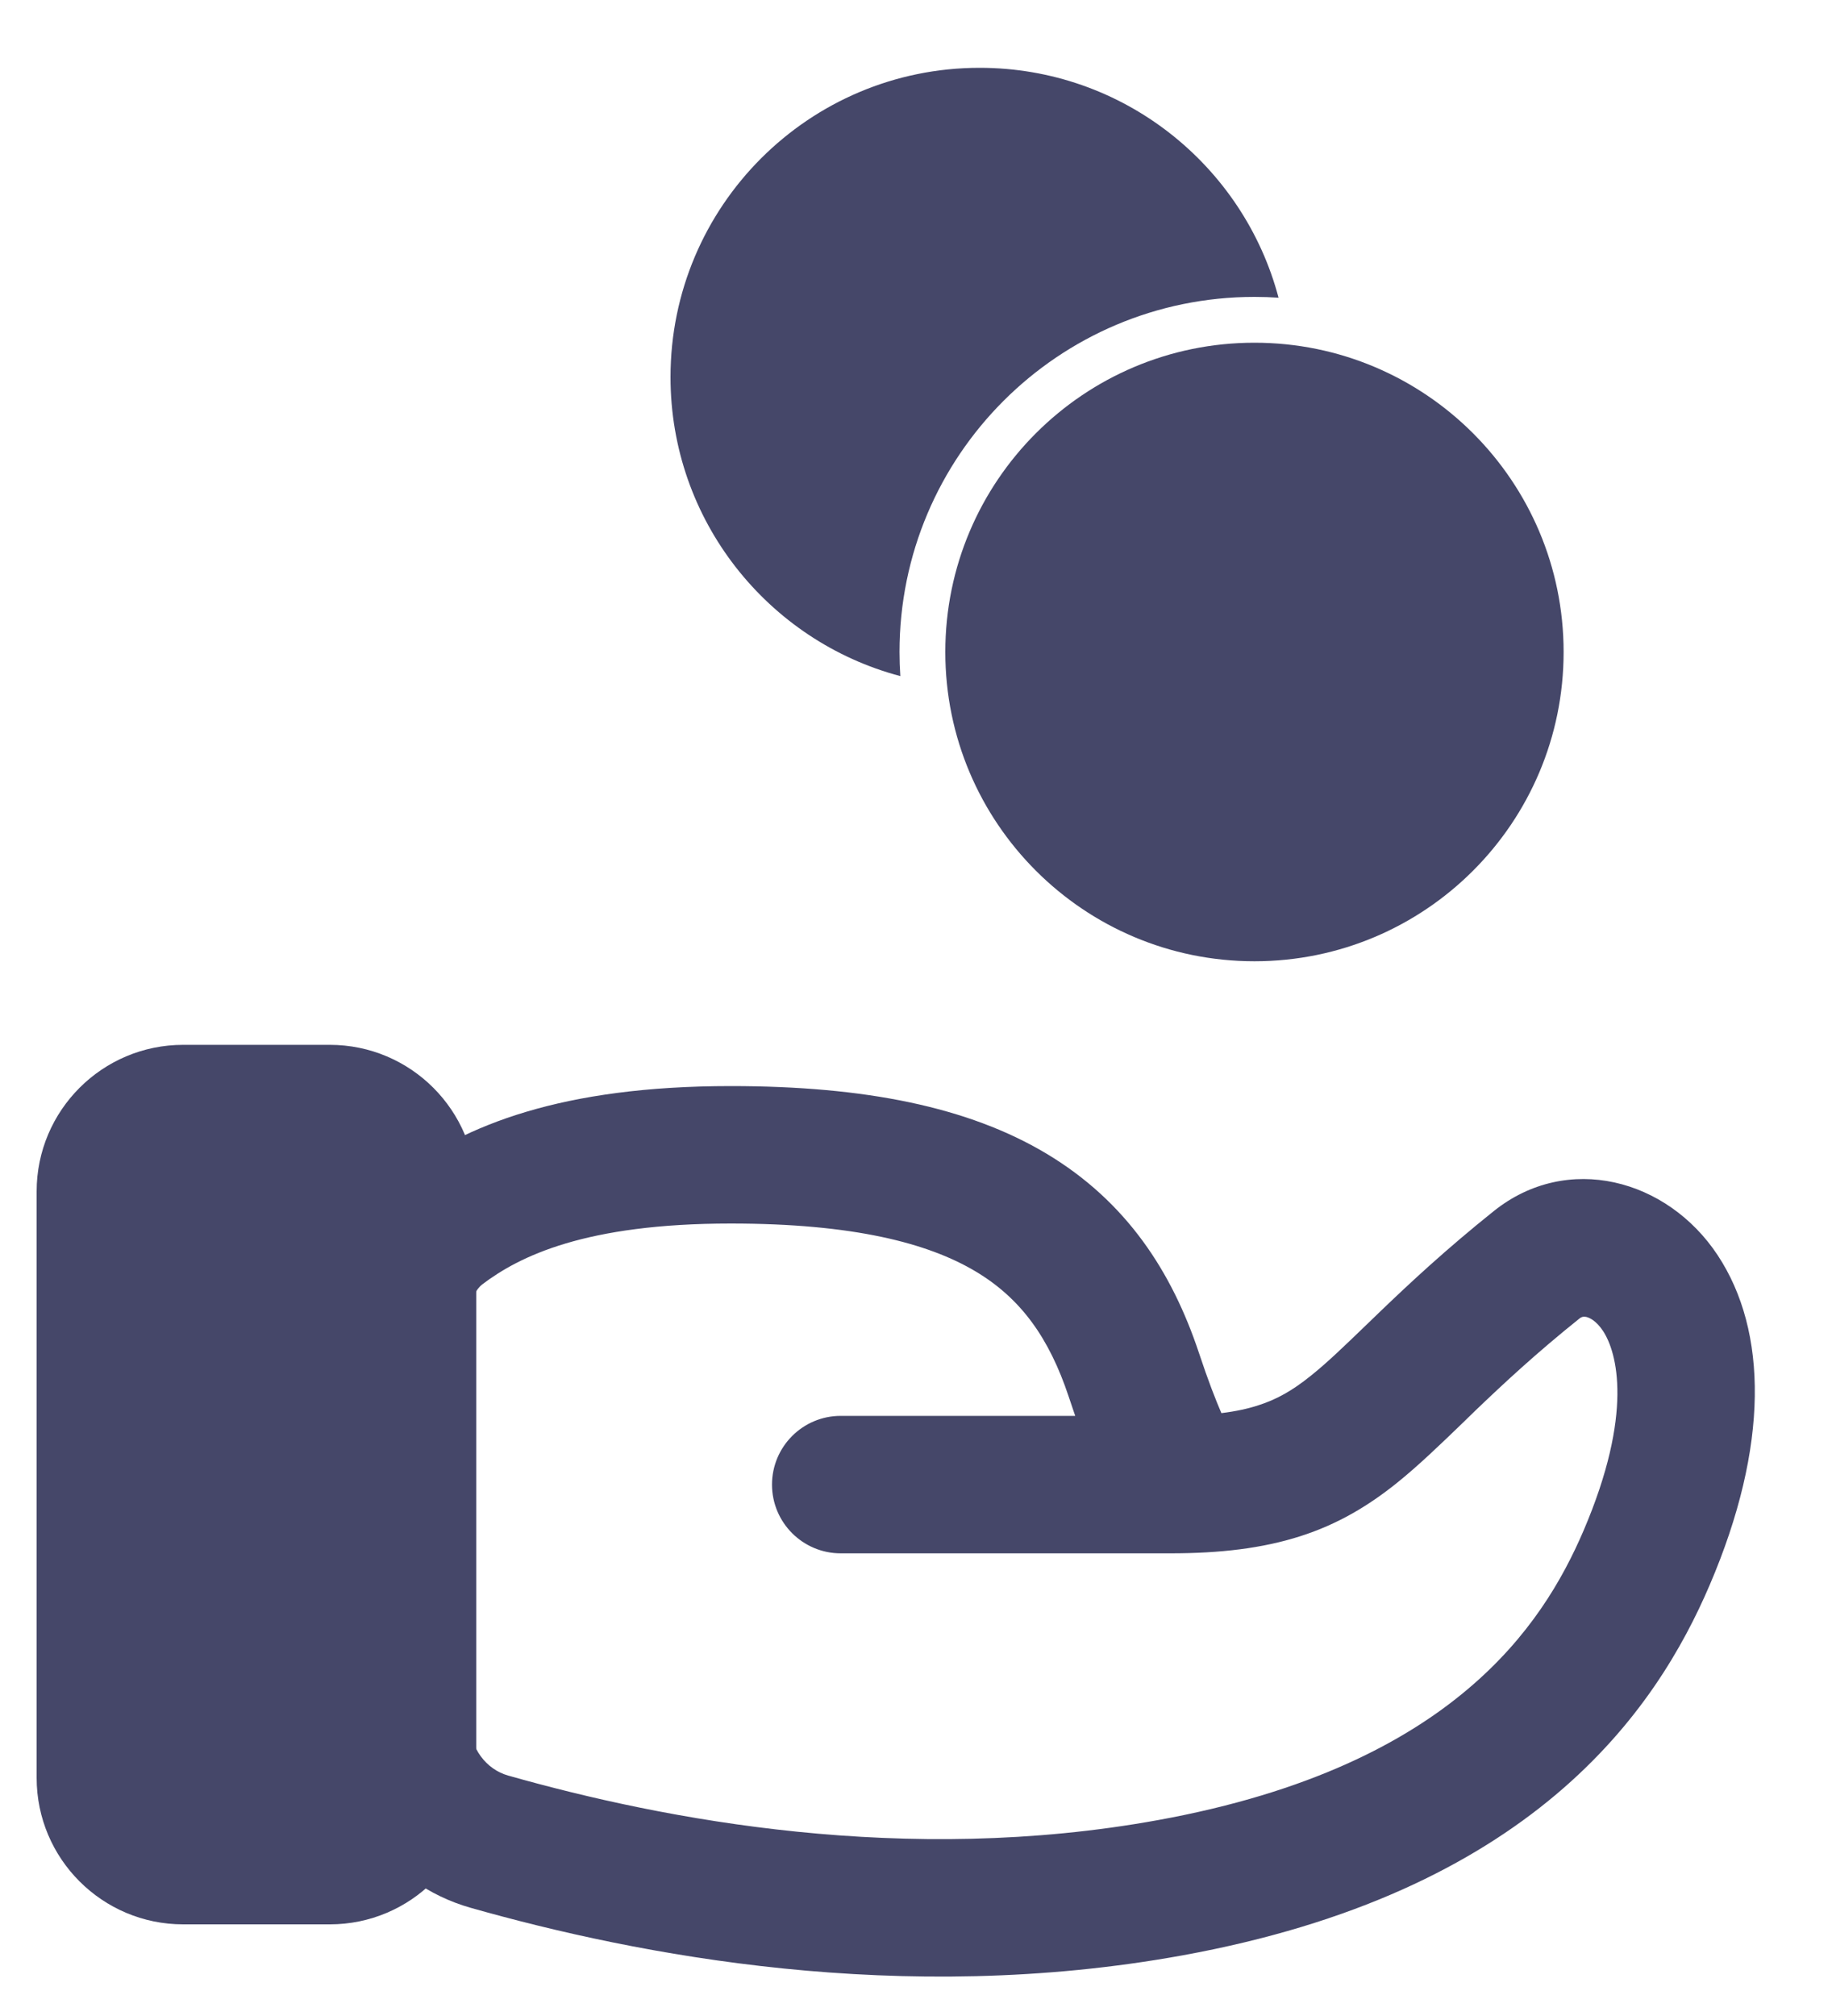 <svg width="20" height="22" viewBox="0 0 20 22" fill="none" xmlns="http://www.w3.org/2000/svg">
<path fill-rule="evenodd" clip-rule="evenodd" d="M7.978 13.352C6.385 13.352 5.668 13.711 5.265 14.016C5.204 14.062 5.129 14.178 5.129 14.381V18.791C5.129 19.08 5.31 19.309 5.547 19.376C7.262 19.862 9.887 20.363 12.643 19.862C14.294 19.562 15.34 19.01 16.02 18.436C16.701 17.863 17.06 17.233 17.287 16.705C17.837 15.421 17.653 14.756 17.5 14.524C17.423 14.408 17.348 14.378 17.316 14.371C17.285 14.365 17.265 14.371 17.245 14.387C16.77 14.767 16.413 15.1 16.108 15.392C16.06 15.439 16.011 15.486 15.963 15.533C15.72 15.767 15.482 15.997 15.245 16.187C14.942 16.429 14.612 16.631 14.193 16.765C13.782 16.896 13.324 16.951 12.777 16.951H9.178C8.764 16.951 8.428 16.615 8.428 16.201C8.428 15.787 8.764 15.451 9.178 15.451H11.738C11.715 15.384 11.691 15.314 11.666 15.238C11.454 14.603 11.148 14.172 10.653 13.876C10.131 13.564 9.313 13.352 7.978 13.352ZM13.334 15.421C13.272 15.277 13.19 15.069 13.089 14.764C12.795 13.882 12.301 13.113 11.422 12.588C10.571 12.08 9.443 11.852 7.978 11.852C6.134 11.852 5.078 12.277 4.36 12.819C3.829 13.221 3.629 13.841 3.629 14.381V18.791C3.629 19.707 4.215 20.557 5.137 20.819C6.957 21.335 9.835 21.897 12.911 21.338C14.779 20.998 16.076 20.35 16.986 19.584C17.897 18.817 18.377 17.968 18.665 17.296C19.314 15.781 19.299 14.526 18.752 13.698C18.201 12.864 17.11 12.574 16.308 13.216C15.783 13.636 15.39 14.003 15.07 14.31C15.011 14.366 14.956 14.42 14.904 14.47C14.662 14.703 14.486 14.873 14.308 15.015C14.111 15.173 13.941 15.271 13.736 15.336C13.626 15.372 13.496 15.401 13.334 15.421Z" fill="#454769"/>
<path d="M0.4 13.002C0.4 12.118 1.117 11.402 2 11.402H3.6C4.483 11.402 5.199 12.118 5.199 13.002V19.401C5.199 20.284 4.483 21 3.6 21H2C1.117 21 0.4 20.284 0.4 19.401V13.002Z" fill="#454769"/>
<path fill-rule="evenodd" clip-rule="evenodd" d="M10.32 7.115C10.32 5.251 11.831 3.74 13.695 3.74C15.559 3.74 17.07 5.251 17.07 7.115C17.07 8.979 15.559 10.49 13.695 10.49C11.831 10.49 10.32 8.979 10.32 7.115Z" fill="#454769"/>
<path fill-rule="evenodd" clip-rule="evenodd" d="M10.695 0.74C8.831 0.74 7.32 2.251 7.32 4.115C7.32 5.68 8.385 6.996 9.829 7.378C9.823 7.291 9.82 7.204 9.82 7.115C9.82 4.975 11.555 3.24 13.695 3.24C13.784 3.24 13.871 3.243 13.958 3.249C13.576 1.805 12.26 0.74 10.695 0.74Z" fill="#454769"/>
</svg>
